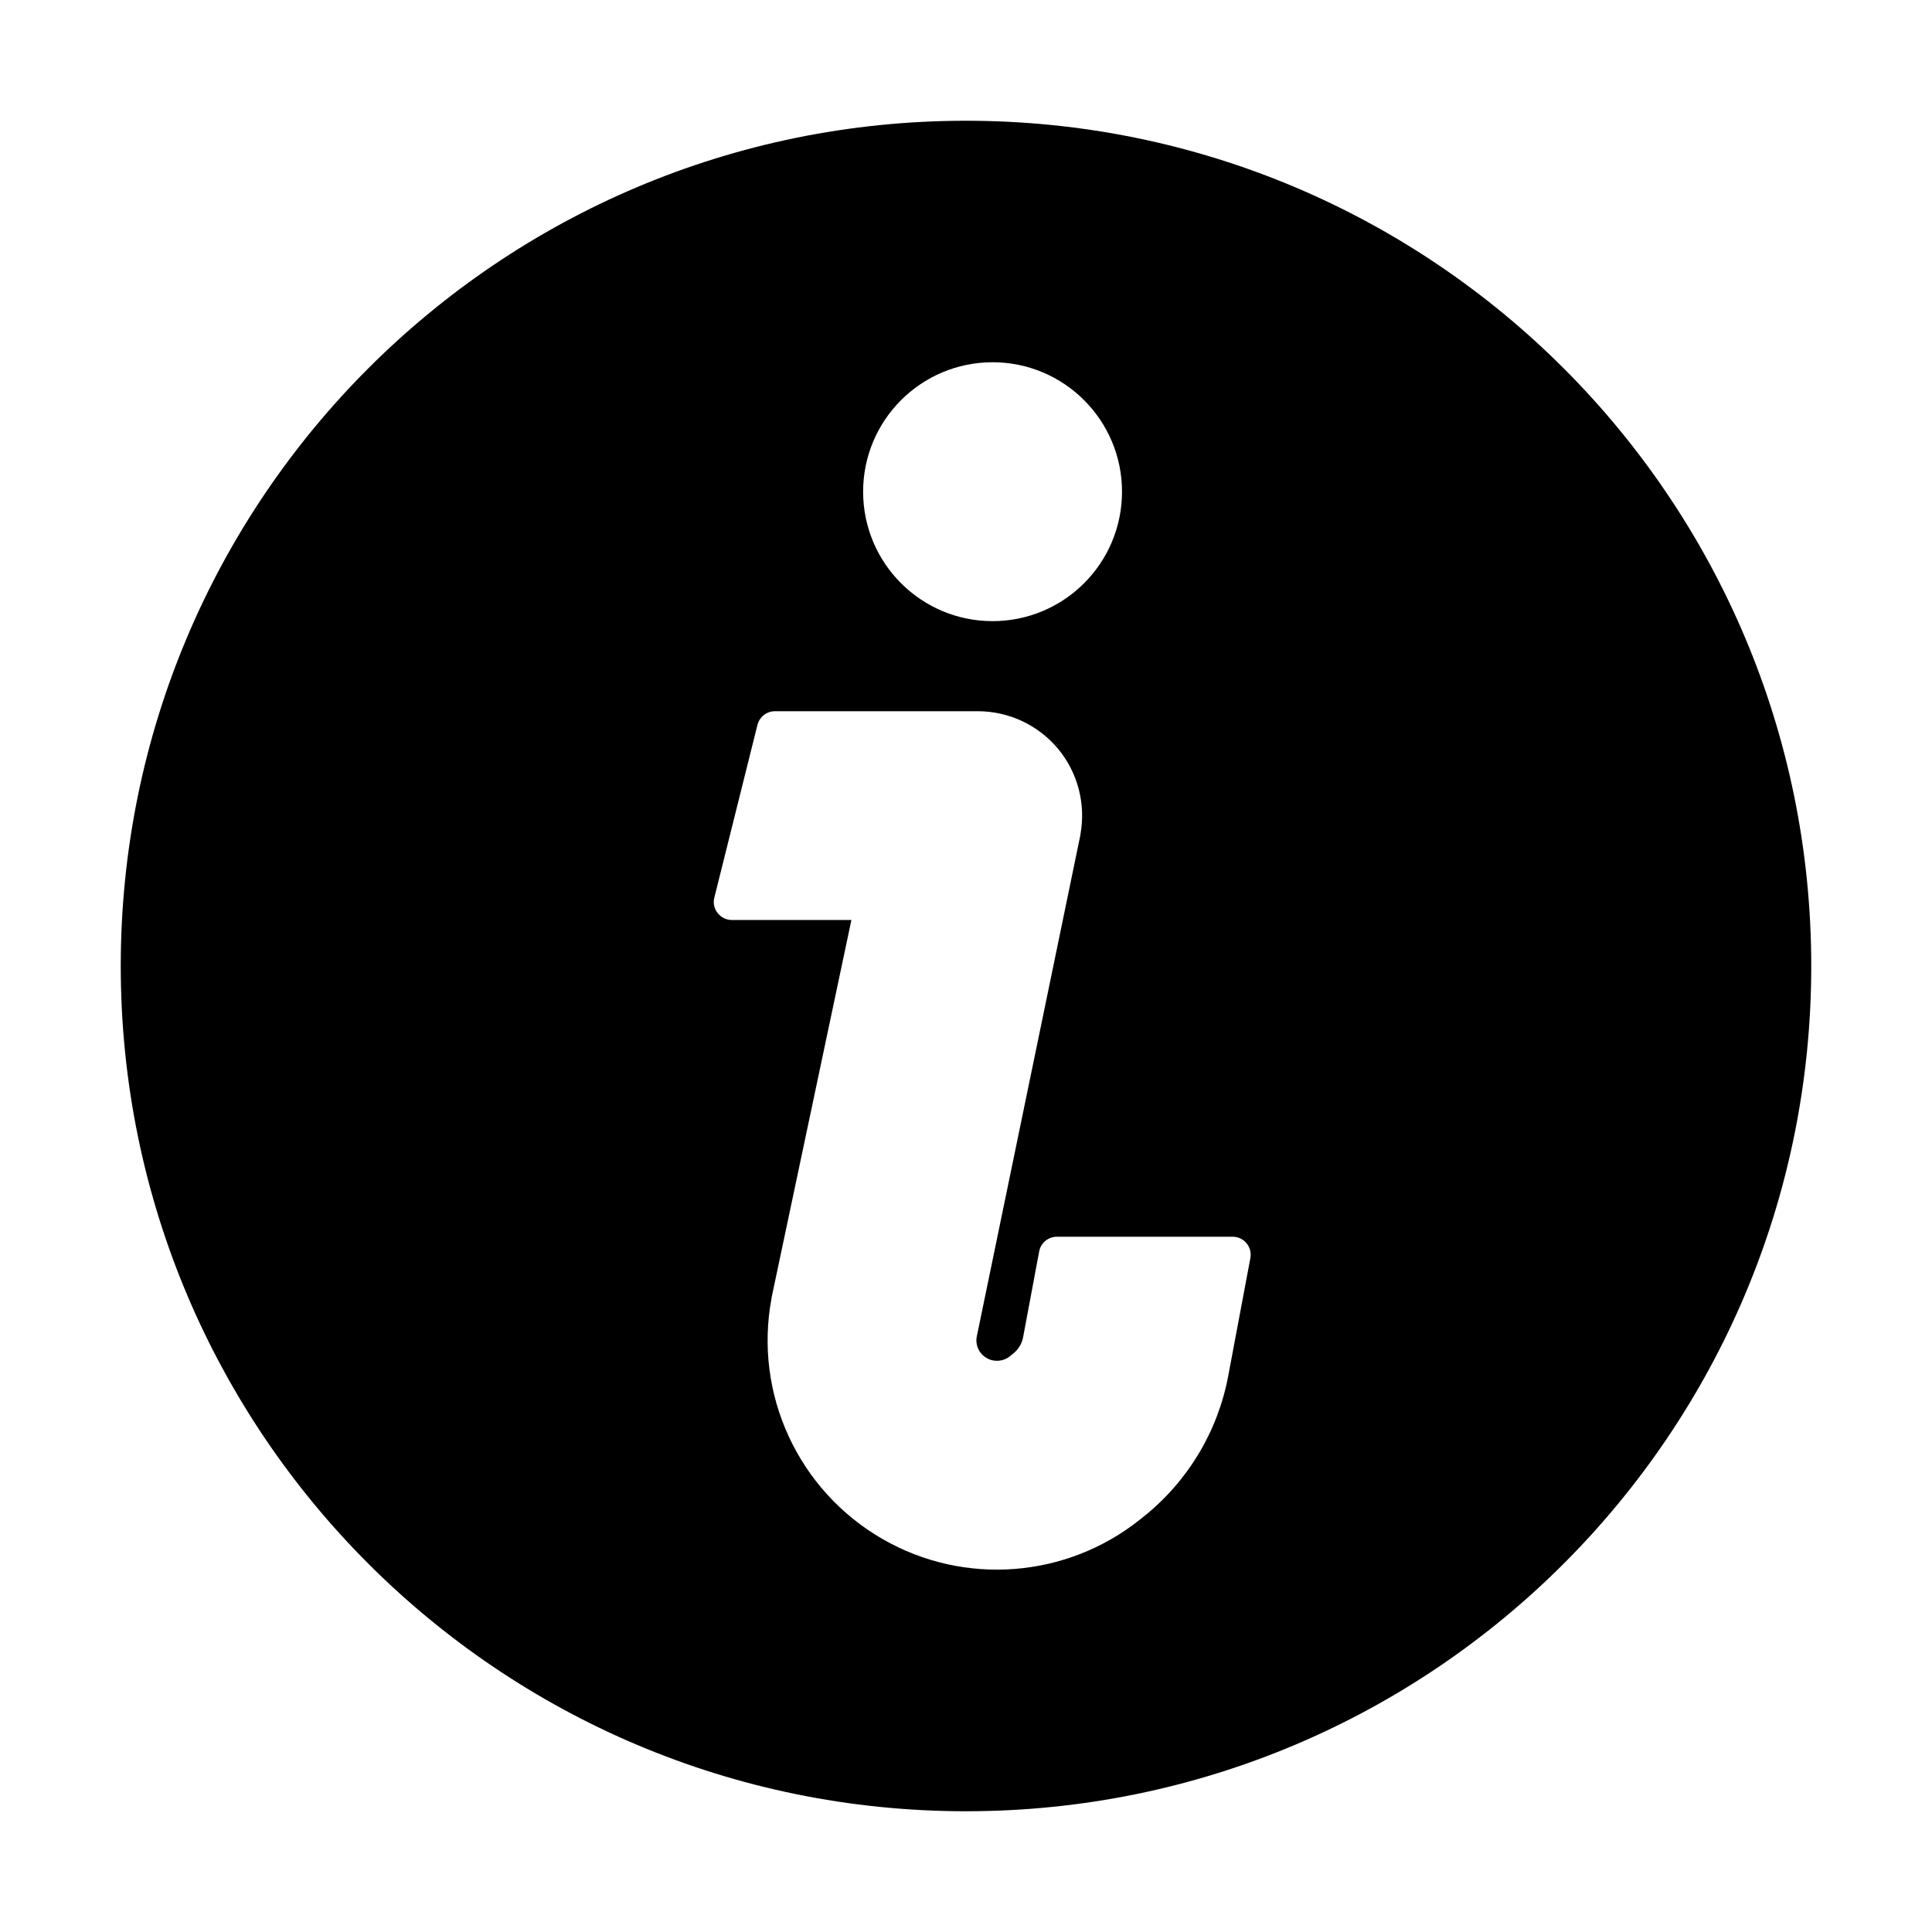 <!-- ##color:mono ##group:new -->
<svg viewBox="0 0 16 16" xmlns="http://www.w3.org/2000/svg">
  <path
    fill-rule="evenodd"
    clip-rule="evenodd"
    d="M8 15C11.866 15 15 11.866 15 8C15 4.134 11.866 1 8 1C4.134 1 1 4.134 1 8C1 11.866 4.134 15 8 15ZM9.292 4.072C9.292 4.664 8.812 5.144 8.22 5.144C7.628 5.144 7.148 4.664 7.148 4.072C7.148 3.48 7.628 3 8.22 3C8.812 3 9.292 3.48 9.292 4.072ZM7.313 12.748C7.988 13.135 8.832 13.07 9.441 12.584L9.47 12.561C9.837 12.268 10.086 11.854 10.172 11.393L10.355 10.419C10.363 10.375 10.352 10.33 10.323 10.296C10.295 10.261 10.252 10.242 10.208 10.242H8.753C8.681 10.242 8.619 10.293 8.606 10.364L8.473 11.074C8.463 11.127 8.434 11.175 8.392 11.209L8.362 11.233C8.308 11.276 8.232 11.282 8.172 11.247C8.109 11.212 8.076 11.14 8.089 11.07L8.947 6.917L8.947 6.914C8.994 6.661 8.927 6.4 8.763 6.202C8.598 6.004 8.354 5.89 8.097 5.89H6.418C6.35 5.89 6.29 5.936 6.273 6.003L5.916 7.433C5.904 7.477 5.914 7.525 5.943 7.561C5.971 7.598 6.015 7.619 6.061 7.619H7.051L6.39 10.746L6.39 10.749C6.24 11.544 6.611 12.346 7.313 12.748Z"
  />
</svg>
